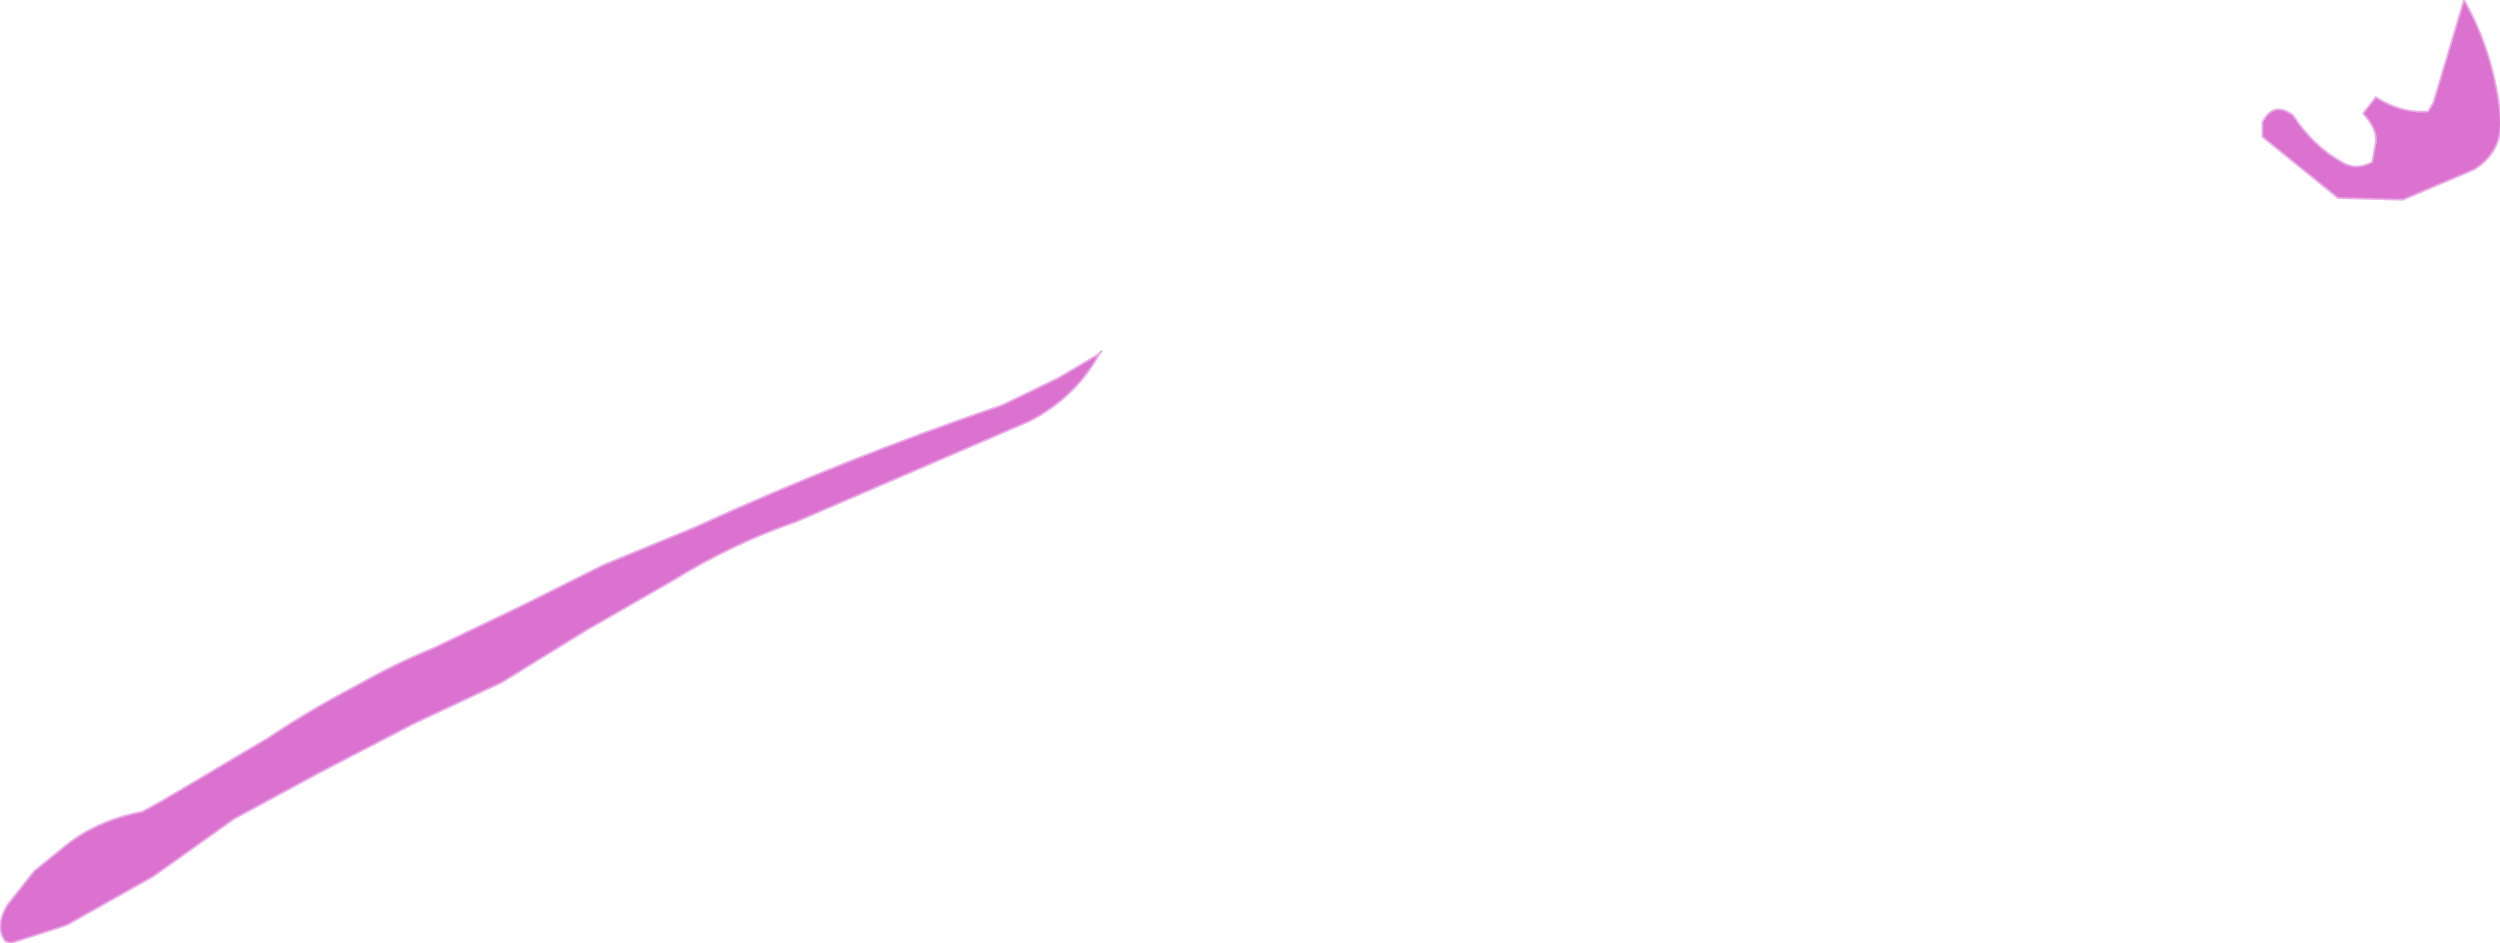 <?xml version="1.0" encoding="UTF-8" standalone="no"?>
<svg xmlns:xlink="http://www.w3.org/1999/xlink" height="26.2px" width="69.45px" xmlns="http://www.w3.org/2000/svg">
  <g transform="matrix(1.0, 0.0, 0.0, 1.0, 53.85, -20.5)">
    <path d="M9.0 23.9 Q9.3 23.3 9.85 23.7 10.4 24.55 11.2 25.0 11.6 25.25 12.05 25.0 L12.15 24.45 Q12.2 24.1 11.8 23.65 L12.15 23.2 Q12.85 23.65 13.6 23.6 L13.75 23.35 14.6 20.5 Q15.4 21.9 15.6 23.6 15.75 24.65 14.9 25.2 L12.9 26.05 11.1 26.0 9.0 24.3 9.0 23.9 M-23.35 30.4 Q-24.0 31.55 -25.25 32.2 L-28.5 33.6 -31.75 35.0 Q-33.5 35.6 -35.2 36.65 L-37.55 38.0 -39.9 39.45 -42.35 40.6 -44.95 41.95 -47.35 43.25 -49.6 44.85 -52.0 46.2 -53.55 46.7 -53.7 46.65 Q-54.0 46.25 -53.65 45.65 L-52.9 44.7 -52.1 44.05 Q-51.2 43.3 -49.9 43.05 L-49.35 42.75 -46.4 41.0 Q-45.2 40.2 -43.95 39.55 -42.9 38.95 -41.8 38.5 L-39.4 37.35 -37.1 36.2 -34.55 35.15 Q-30.4 33.25 -26.0 31.75 L-24.45 31.0 -23.35 30.35 -23.35 30.4" fill="#dc72cf" fill-rule="evenodd" stroke="none"/>
    <path d="M9.0 23.9 L9.0 24.3 11.1 26.0 12.9 26.05 14.9 25.2 Q15.75 24.65 15.6 23.6 15.4 21.9 14.6 20.5 L13.75 23.35 13.6 23.6 Q12.85 23.65 12.15 23.2 L11.8 23.65 Q12.2 24.1 12.15 24.45 L12.05 25.0 Q11.6 25.25 11.2 25.0 10.4 24.55 9.85 23.7 9.3 23.3 9.0 23.9 M-23.35 30.4 Q-24.0 31.55 -25.25 32.2 L-28.5 33.6 -31.75 35.0 Q-33.5 35.6 -35.2 36.65 L-37.55 38.0 -39.9 39.45 -42.35 40.6 -44.95 41.95 -47.35 43.25 -49.6 44.85 -52.0 46.2 -53.55 46.7 -53.7 46.65 Q-54.0 46.25 -53.65 45.65 L-52.9 44.7 -52.1 44.05 Q-51.2 43.3 -49.9 43.05 L-49.35 42.75 -46.4 41.0 Q-45.2 40.2 -43.95 39.55 -42.9 38.95 -41.8 38.5 L-39.4 37.35 -37.1 36.2 -34.55 35.15 Q-30.4 33.25 -26.0 31.75 L-24.45 31.0 -23.35 30.35 -23.25 30.25 -23.35 30.4" fill="none" stroke="#eaace8" stroke-linecap="round" stroke-linejoin="round" stroke-width="0.05"/>
  </g>
</svg>

